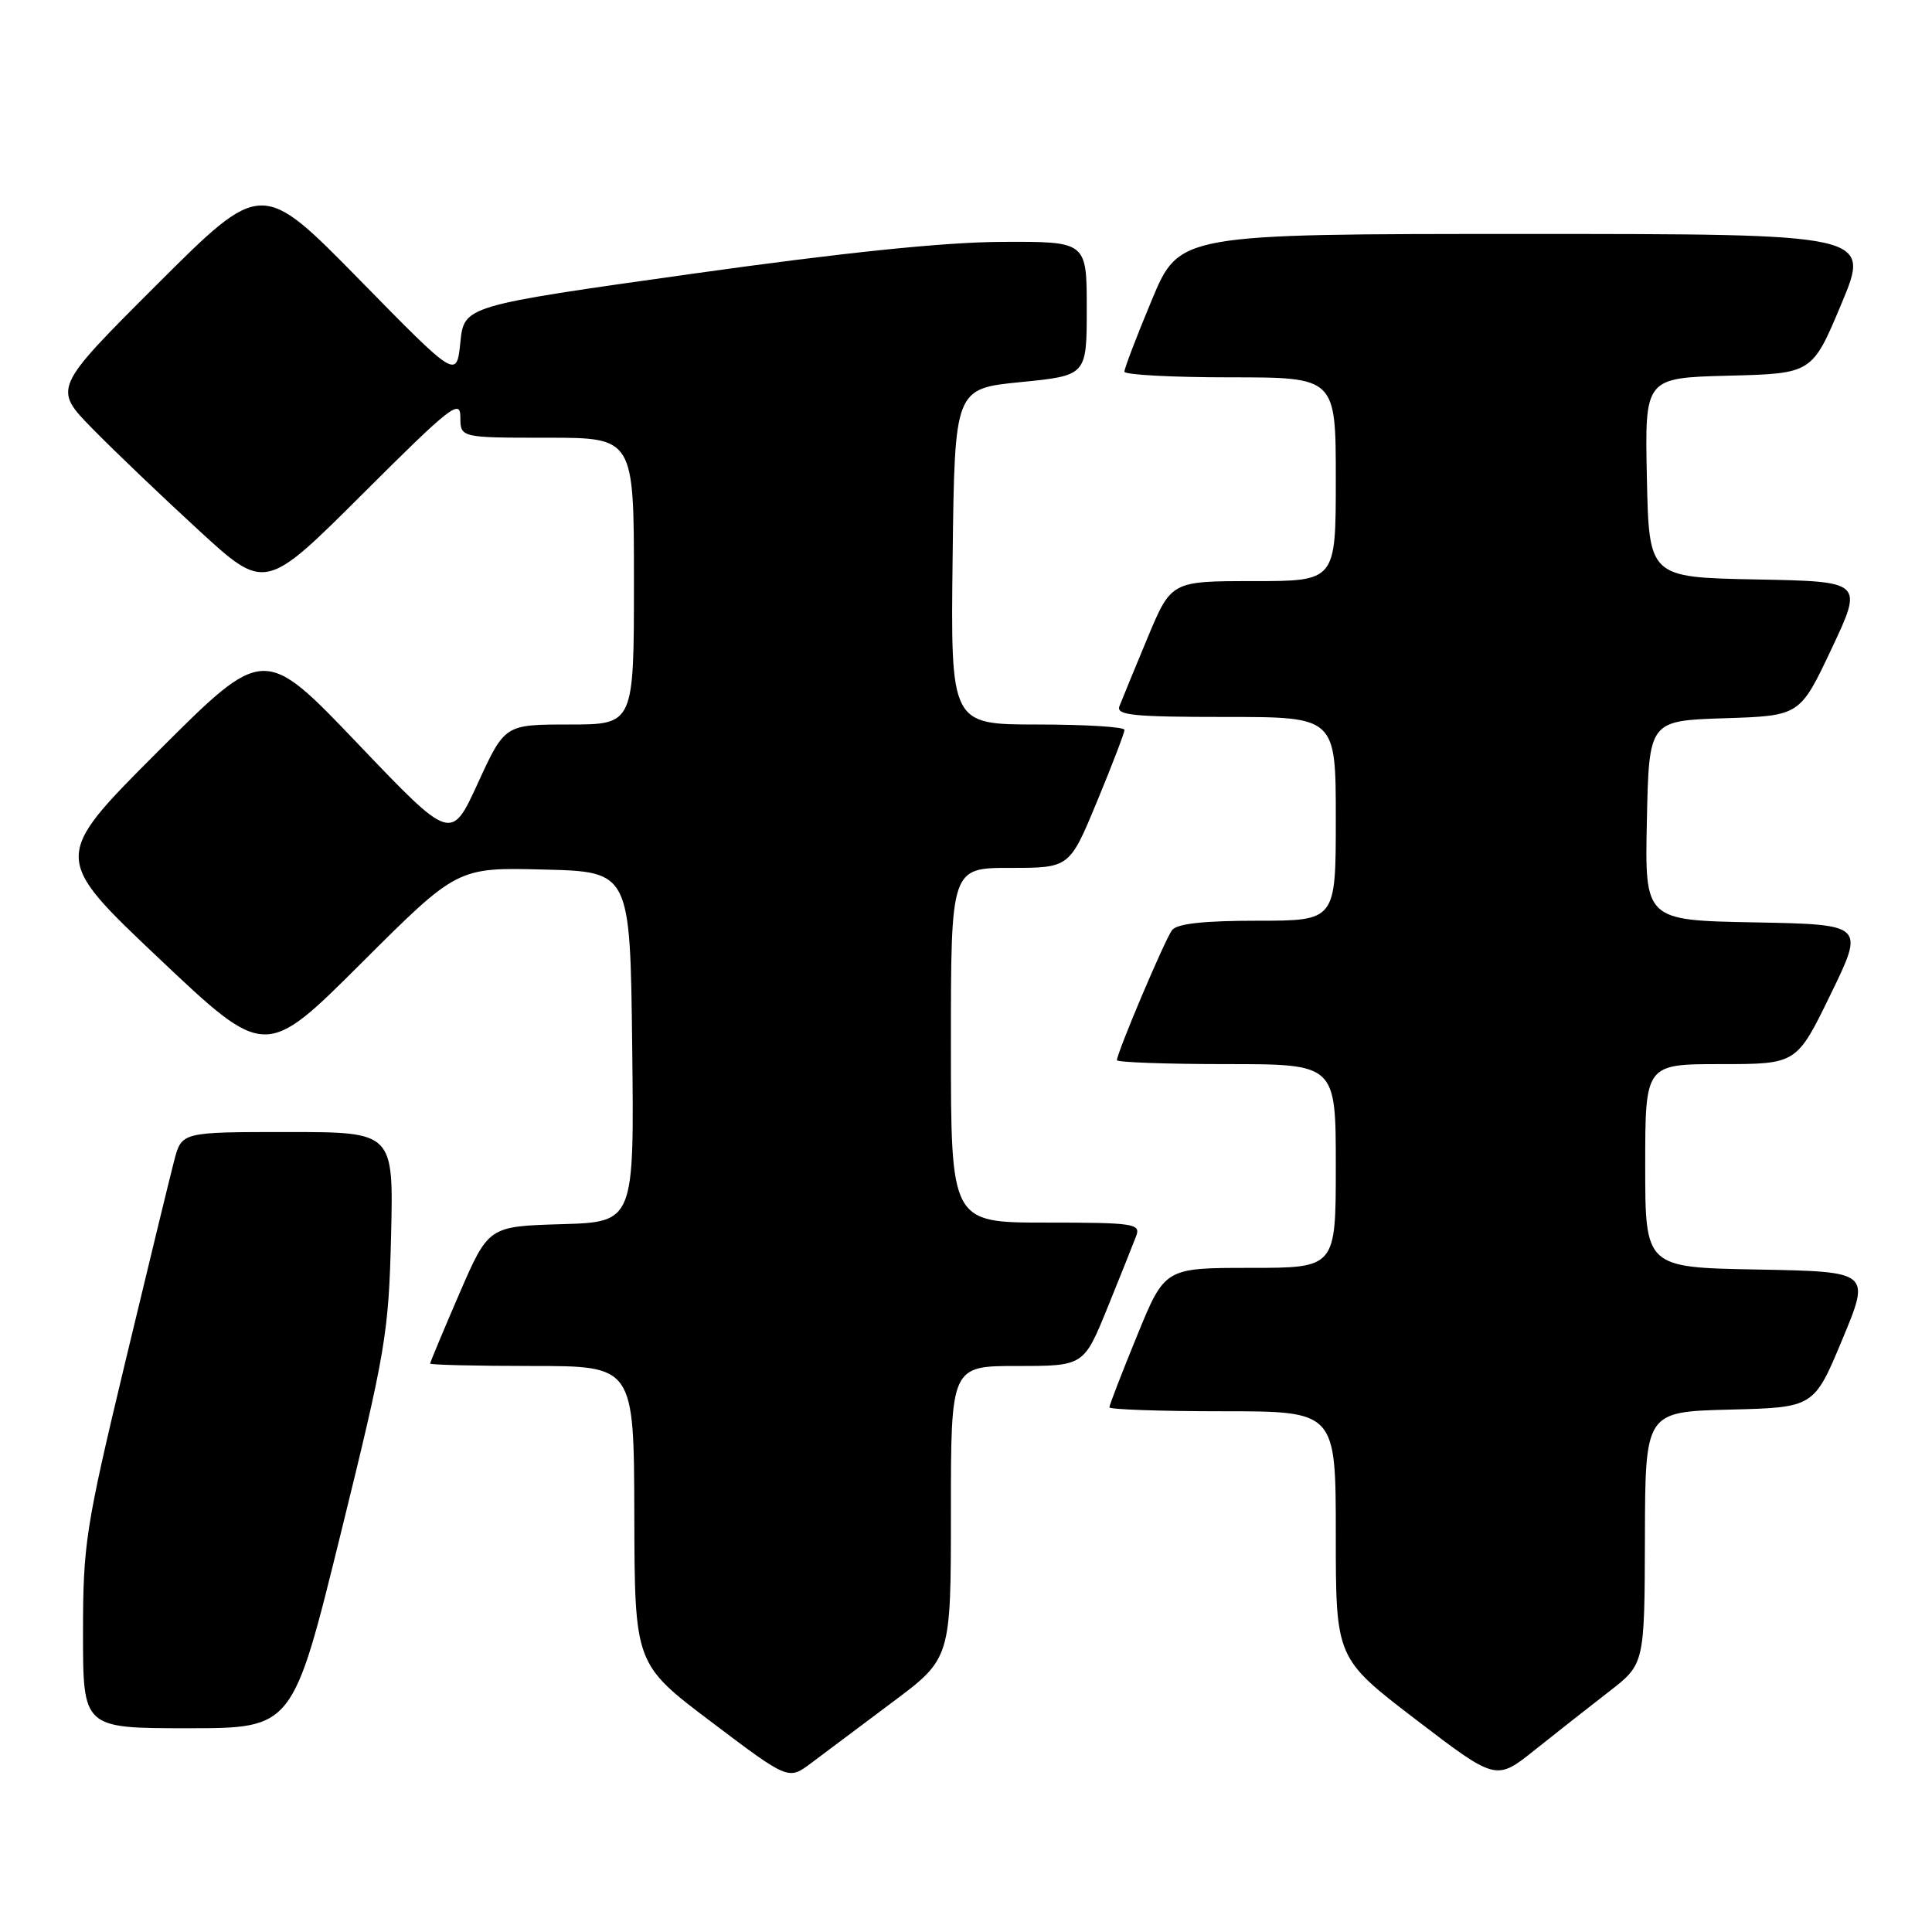 <?xml version="1.0" encoding="UTF-8" standalone="no"?>
<!DOCTYPE svg PUBLIC "-//W3C//DTD SVG 1.1//EN" "http://www.w3.org/Graphics/SVG/1.1/DTD/svg11.dtd" >
<svg xmlns="http://www.w3.org/2000/svg" xmlns:xlink="http://www.w3.org/1999/xlink" version="1.1" viewBox="0 0 256 256">
 <g >
 <path fill="currentColor"
d=" M 118.25 225.55 C 126.00 219.76 126.00 219.76 126.00 200.38 C 126.00 181.00 126.00 181.00 134.80 181.00 C 143.61 181.00 143.61 181.00 146.76 173.25 C 148.49 168.99 150.20 164.71 150.56 163.75 C 151.16 162.14 150.20 162.00 138.61 162.00 C 126.00 162.00 126.00 162.00 126.00 138.50 C 126.00 115.00 126.00 115.00 133.86 115.00 C 141.72 115.00 141.72 115.00 145.36 106.21 C 147.36 101.38 149.00 97.10 149.00 96.71 C 149.00 96.32 143.82 96.00 137.48 96.00 C 125.96 96.00 125.96 96.00 126.23 73.75 C 126.50 51.50 126.50 51.50 135.25 50.63 C 144.00 49.76 144.00 49.76 144.00 40.88 C 144.00 32.00 144.00 32.00 132.75 32.05 C 125.15 32.08 111.76 33.46 91.50 36.31 C 61.50 40.53 61.50 40.53 61.00 45.36 C 60.50 50.19 60.50 50.19 47.59 37.02 C 34.67 23.86 34.67 23.86 20.84 37.66 C 7.02 51.46 7.02 51.46 12.26 56.81 C 15.14 59.75 21.47 65.80 26.32 70.25 C 35.13 78.34 35.13 78.34 48.07 65.43 C 59.68 53.84 61.00 52.81 61.00 55.26 C 61.00 58.00 61.00 58.00 72.50 58.00 C 84.00 58.00 84.00 58.00 84.00 77.00 C 84.00 96.00 84.00 96.00 75.44 96.00 C 66.89 96.00 66.89 96.00 63.33 103.75 C 59.78 111.50 59.78 111.50 47.38 98.51 C 34.98 85.53 34.98 85.53 20.94 99.56 C 6.91 113.60 6.91 113.60 21.03 126.96 C 35.15 140.32 35.15 140.32 47.88 127.62 C 60.60 114.93 60.60 114.93 72.05 115.22 C 83.50 115.50 83.50 115.50 83.77 138.71 C 84.04 161.93 84.04 161.93 74.38 162.21 C 64.73 162.50 64.73 162.50 60.86 171.43 C 58.74 176.34 57.00 180.50 57.00 180.68 C 57.00 180.85 63.08 181.00 70.50 181.00 C 84.00 181.00 84.00 181.00 84.05 200.75 C 84.10 220.50 84.10 220.50 94.29 228.19 C 104.47 235.88 104.47 235.88 107.48 233.62 C 109.14 232.37 113.99 228.74 118.25 225.55 Z  M 213.21 224.14 C 217.91 220.50 217.91 220.50 217.96 203.78 C 218.00 187.07 218.00 187.07 229.18 186.78 C 240.36 186.50 240.36 186.50 244.11 177.50 C 247.86 168.50 247.86 168.50 232.93 168.22 C 218.00 167.95 218.00 167.95 218.00 154.47 C 218.00 141.00 218.00 141.00 228.03 141.00 C 238.07 141.00 238.07 141.00 242.57 131.75 C 247.07 122.50 247.07 122.50 232.51 122.22 C 217.94 121.95 217.94 121.95 218.22 108.72 C 218.50 95.50 218.50 95.50 228.50 95.17 C 238.50 94.85 238.50 94.85 242.70 85.95 C 246.89 77.05 246.89 77.05 232.70 76.78 C 218.50 76.50 218.50 76.50 218.22 63.28 C 217.94 50.07 217.94 50.07 229.04 49.78 C 240.13 49.50 240.13 49.50 244.00 40.25 C 247.87 31.00 247.87 31.00 202.07 31.00 C 156.27 31.00 156.27 31.00 152.62 39.75 C 150.61 44.56 148.98 48.84 148.99 49.25 C 148.99 49.66 155.30 50.00 163.00 50.00 C 177.00 50.00 177.00 50.00 177.00 63.50 C 177.00 77.00 177.00 77.00 166.09 77.00 C 155.19 77.00 155.19 77.00 152.03 84.58 C 150.30 88.74 148.63 92.79 148.33 93.58 C 147.87 94.77 150.16 95.00 162.39 95.00 C 177.00 95.00 177.00 95.00 177.00 108.50 C 177.00 122.00 177.00 122.00 166.62 122.00 C 159.49 122.00 155.95 122.39 155.30 123.25 C 154.35 124.50 148.00 139.50 148.00 140.48 C 148.00 140.76 154.53 141.00 162.50 141.00 C 177.00 141.00 177.00 141.00 177.00 154.50 C 177.00 168.00 177.00 168.00 165.67 168.00 C 154.34 168.00 154.34 168.00 150.67 176.98 C 148.65 181.92 147.00 186.19 147.00 186.48 C 147.00 186.76 153.75 187.00 162.00 187.00 C 177.00 187.00 177.00 187.00 177.00 203.37 C 177.00 219.73 177.00 219.73 187.62 227.86 C 198.24 235.98 198.24 235.98 203.37 231.88 C 206.19 229.63 210.62 226.14 213.21 224.14 Z  M 45.14 203.25 C 51.12 179.00 51.50 176.70 51.82 163.75 C 52.15 150.00 52.15 150.00 38.11 150.00 C 24.08 150.00 24.08 150.00 23.09 153.75 C 22.55 155.81 19.61 167.93 16.55 180.67 C 11.34 202.43 11.00 204.61 11.00 216.42 C 11.00 229.00 11.00 229.00 24.90 229.00 C 38.80 229.00 38.80 229.00 45.14 203.25 Z "/>
</g>
</svg>